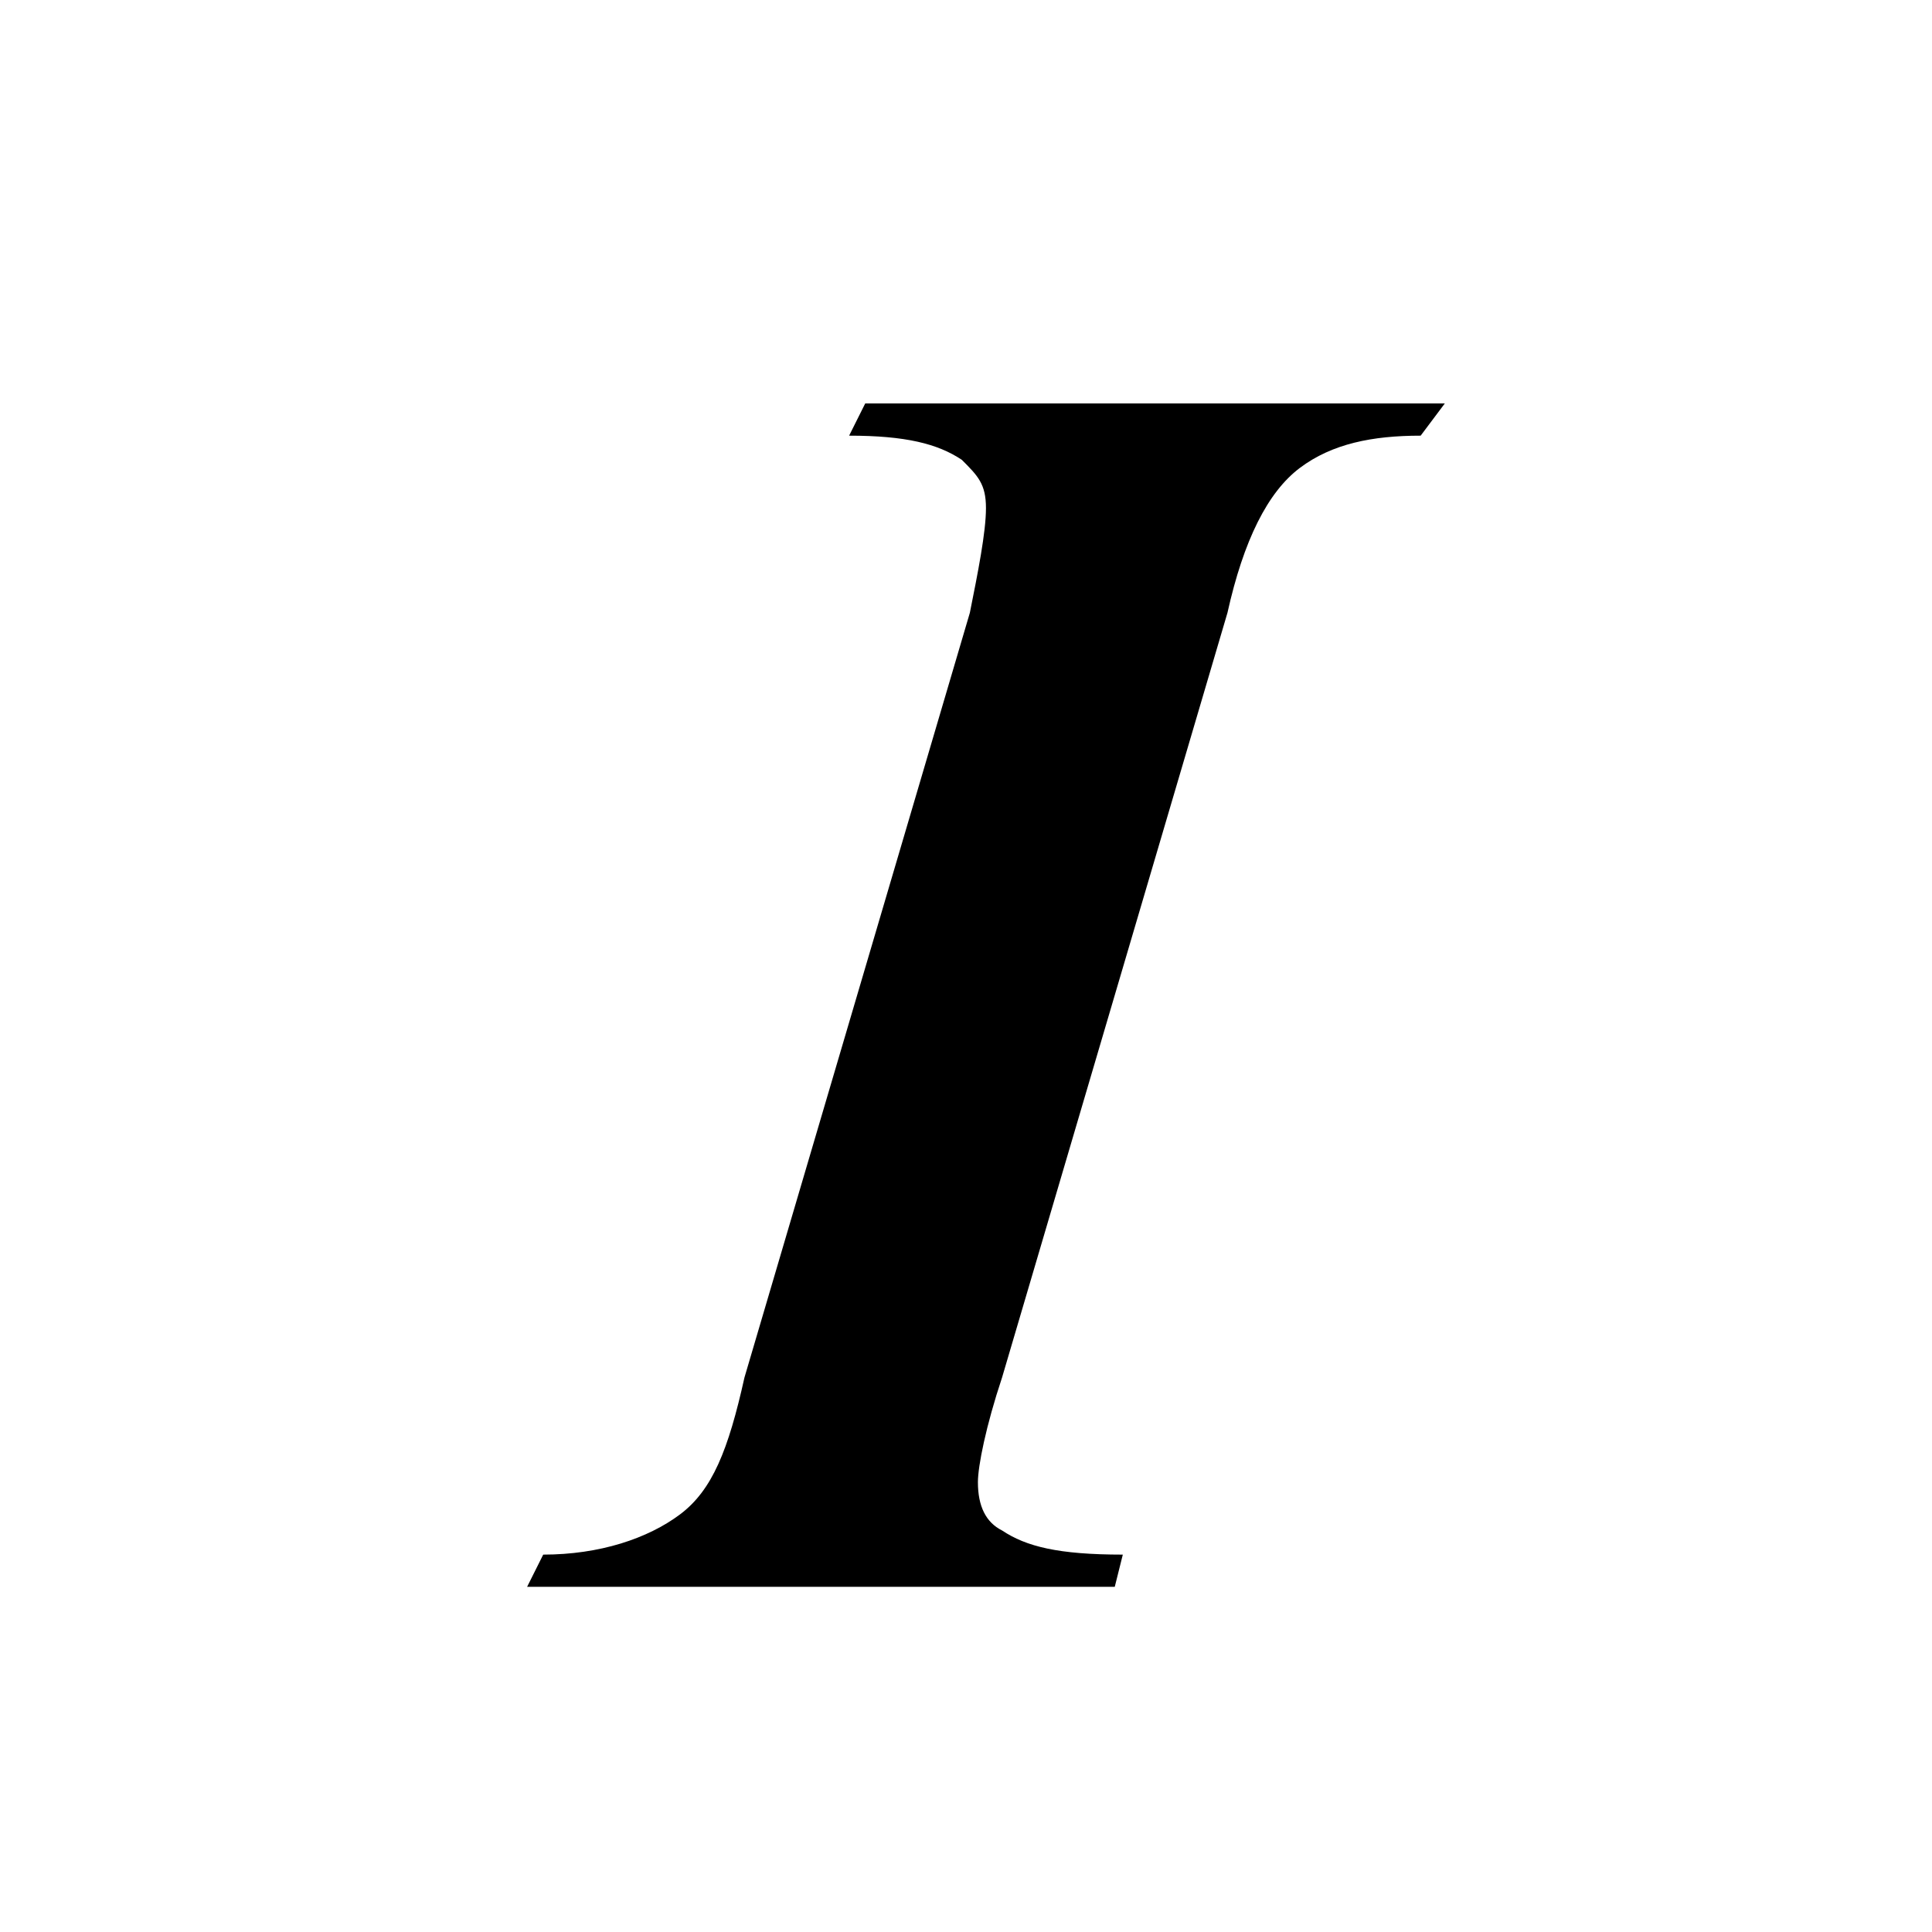 <?xml version="1.0" encoding="utf-8"?>
<!-- Generator: Adobe Illustrator 27.1.1, SVG Export Plug-In . SVG Version: 6.00 Build 0)  -->
<svg version="1.1" id="Layer_1" xmlns="http://www.w3.org/2000/svg" xmlns:xlink="http://www.w3.org/1999/xlink" x="0px" y="0px"
	 viewBox="0 0 24 24" style="enable-background:new 0 0 24 24;" xml:space="preserve">
<g id="Asset_x2F_Font-Symbols_x2F_Italic">
	<g id="I" transform="translate(8.148, 5.812)">
		<path id="Path" d="M2.4-0.4l0.2-0.4h7.2L9.5-0.4C8.9-0.4,8.4-0.3,8,0C7.6,0.3,7.3,0.9,7.1,1.8l-2.8,9.5c-0.2,0.6-0.3,1.1-0.3,1.3
			c0,0.3,0.1,0.5,0.3,0.6c0.3,0.2,0.7,0.3,1.5,0.3l-0.1,0.4h-7.3l0.2-0.4c0.7,0,1.3-0.2,1.7-0.5c0.4-0.3,0.6-0.8,0.8-1.7l2.8-9.5
			C4,1.3,4.1,0.8,4.1,0.5S4,0.1,3.8-0.1C3.5-0.3,3.1-0.4,2.4-0.4z"/>
	</g>
</g>
</svg>
